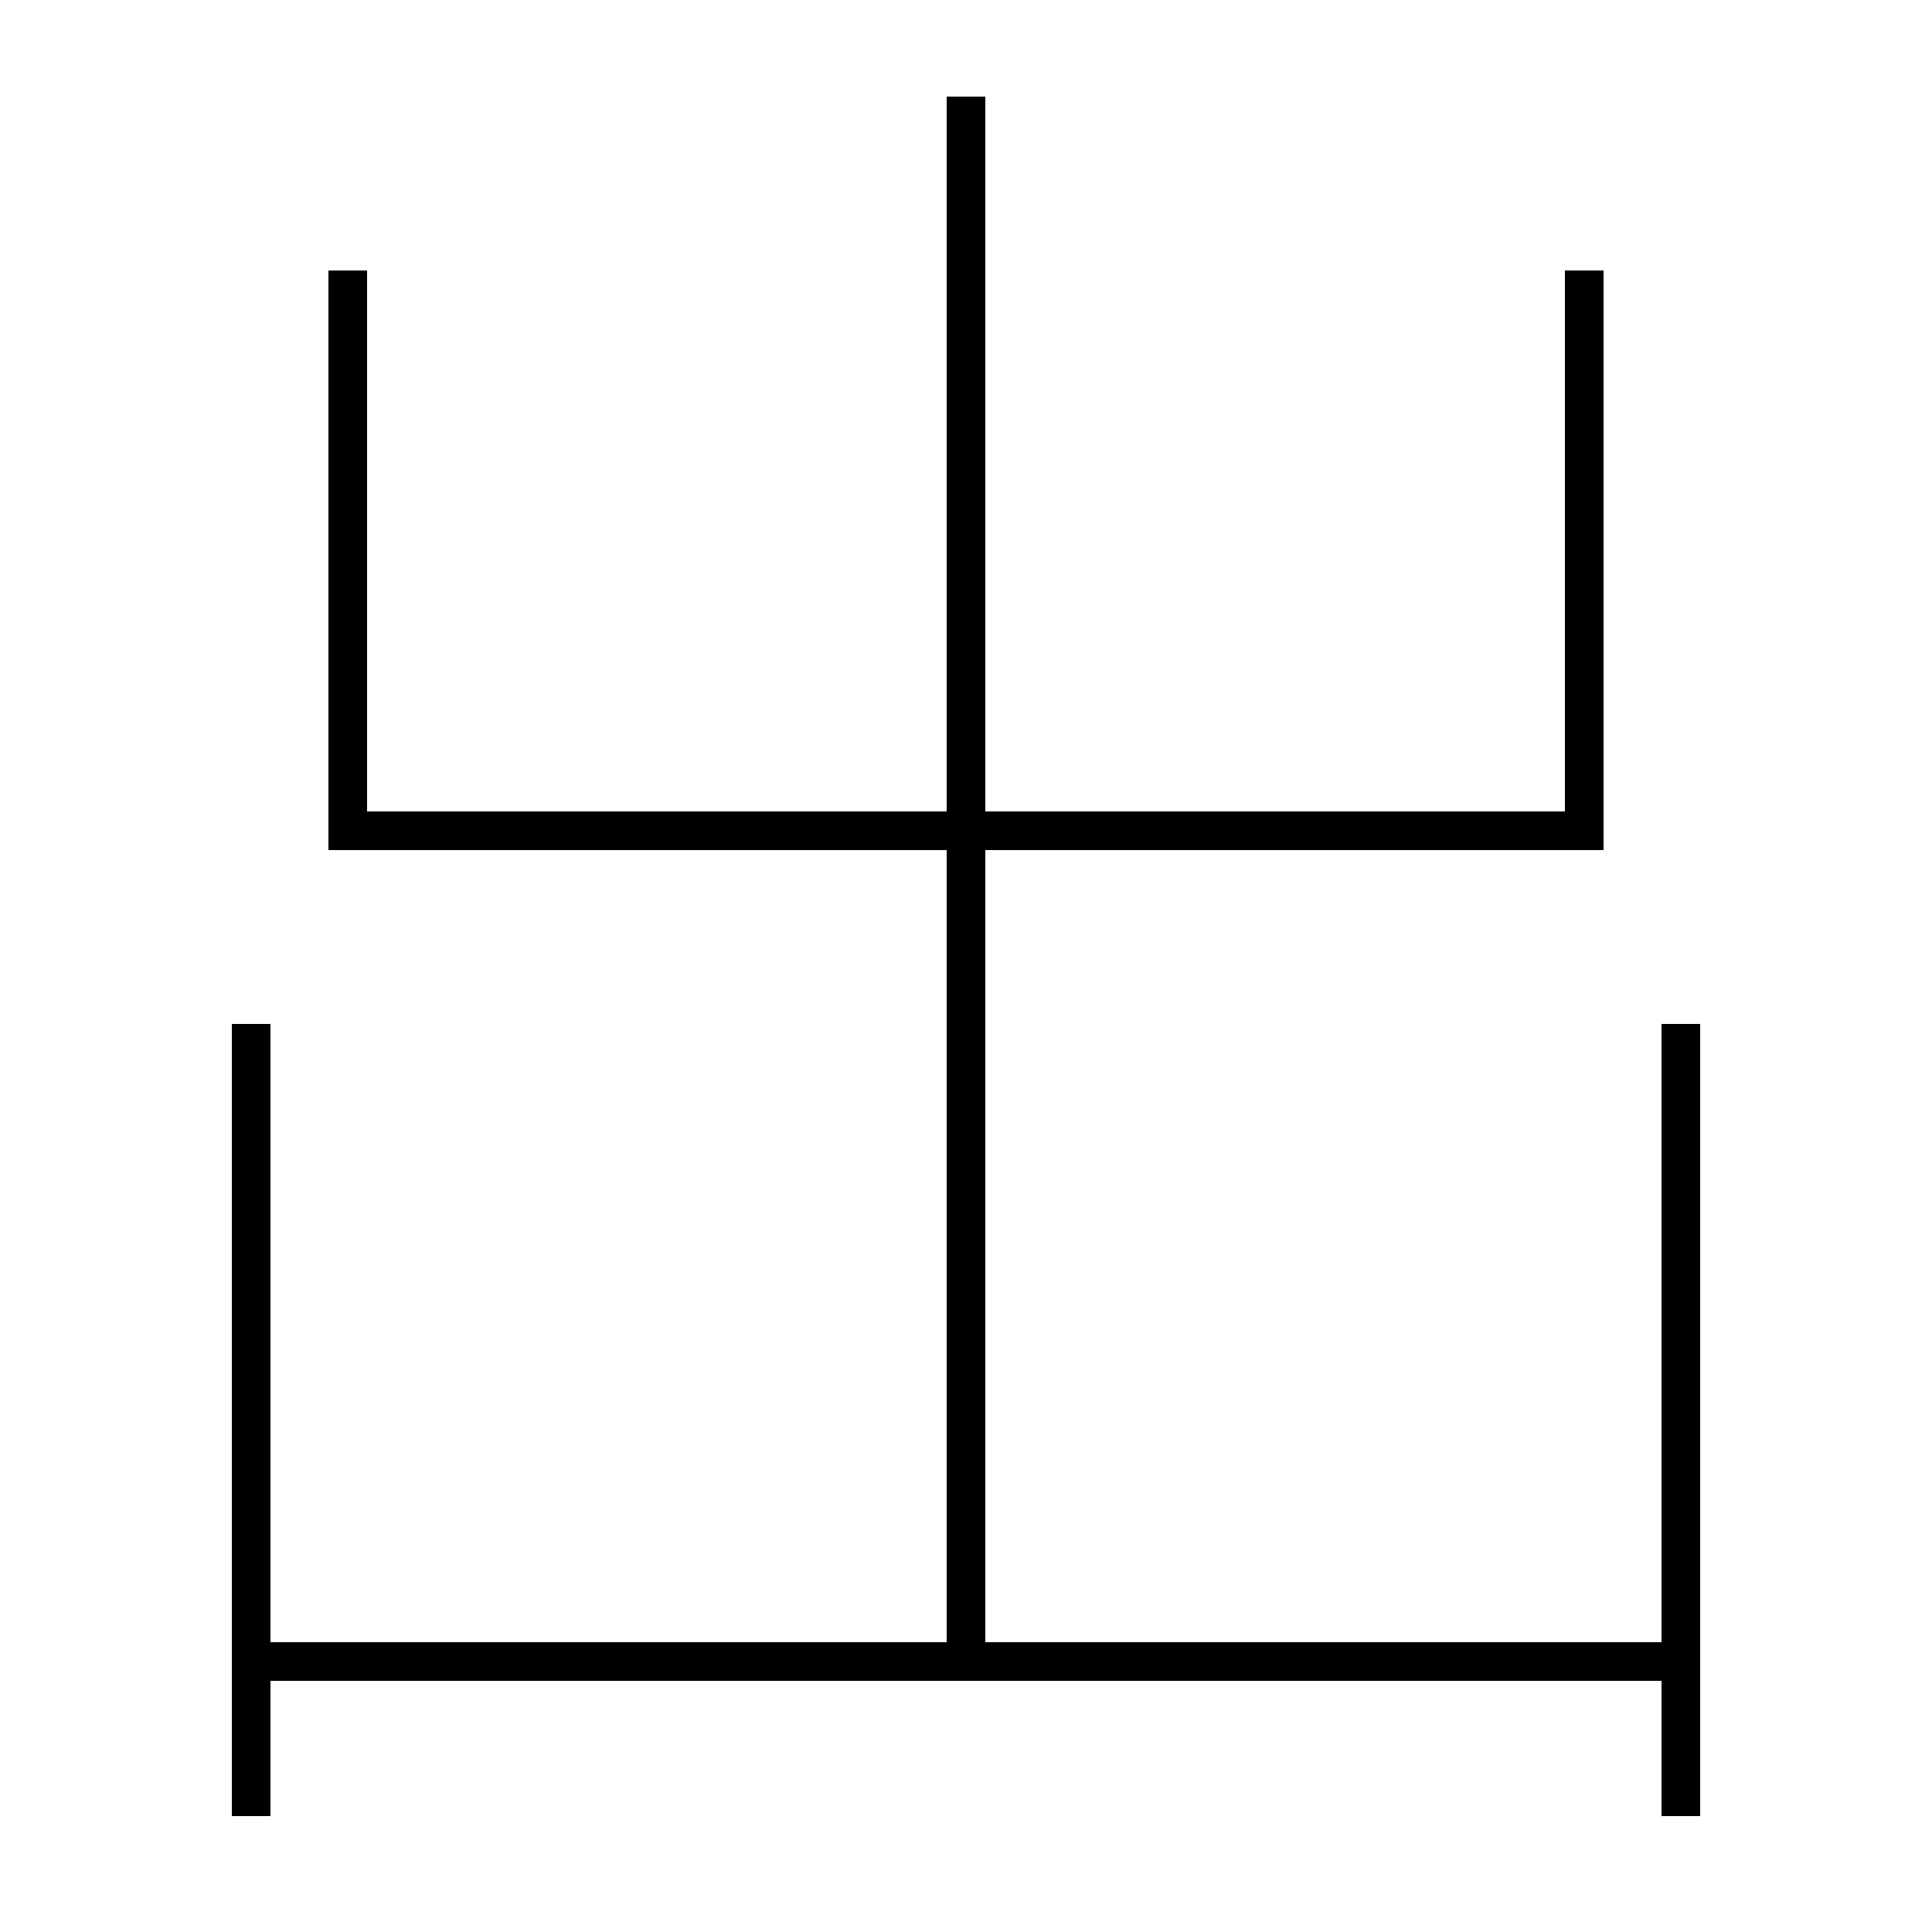 <?xml version='1.0' encoding='utf-8'?>
<svg xmlns="http://www.w3.org/2000/svg" height="100px" version="1.0" viewBox="0 0 100 100" width="100px" x="0px" y="0px">
<line fill="none" stroke="#000000" stroke-width="2" x1="13" x2="13" y1="53" y2="94" /><line fill="none" stroke="#000000" stroke-width="2" x1="87" x2="87" y1="94" y2="53" /><line fill="none" stroke="#000000" stroke-width="2" x1="50" x2="50" y1="85" y2="5" /><line fill="none" stroke="#000000" stroke-width="2" x1="14" x2="86" y1="86" y2="86" /><polyline fill="none" points="18,14 18,43 82,43 82,14" stroke="#000000" stroke-width="2" /></svg>